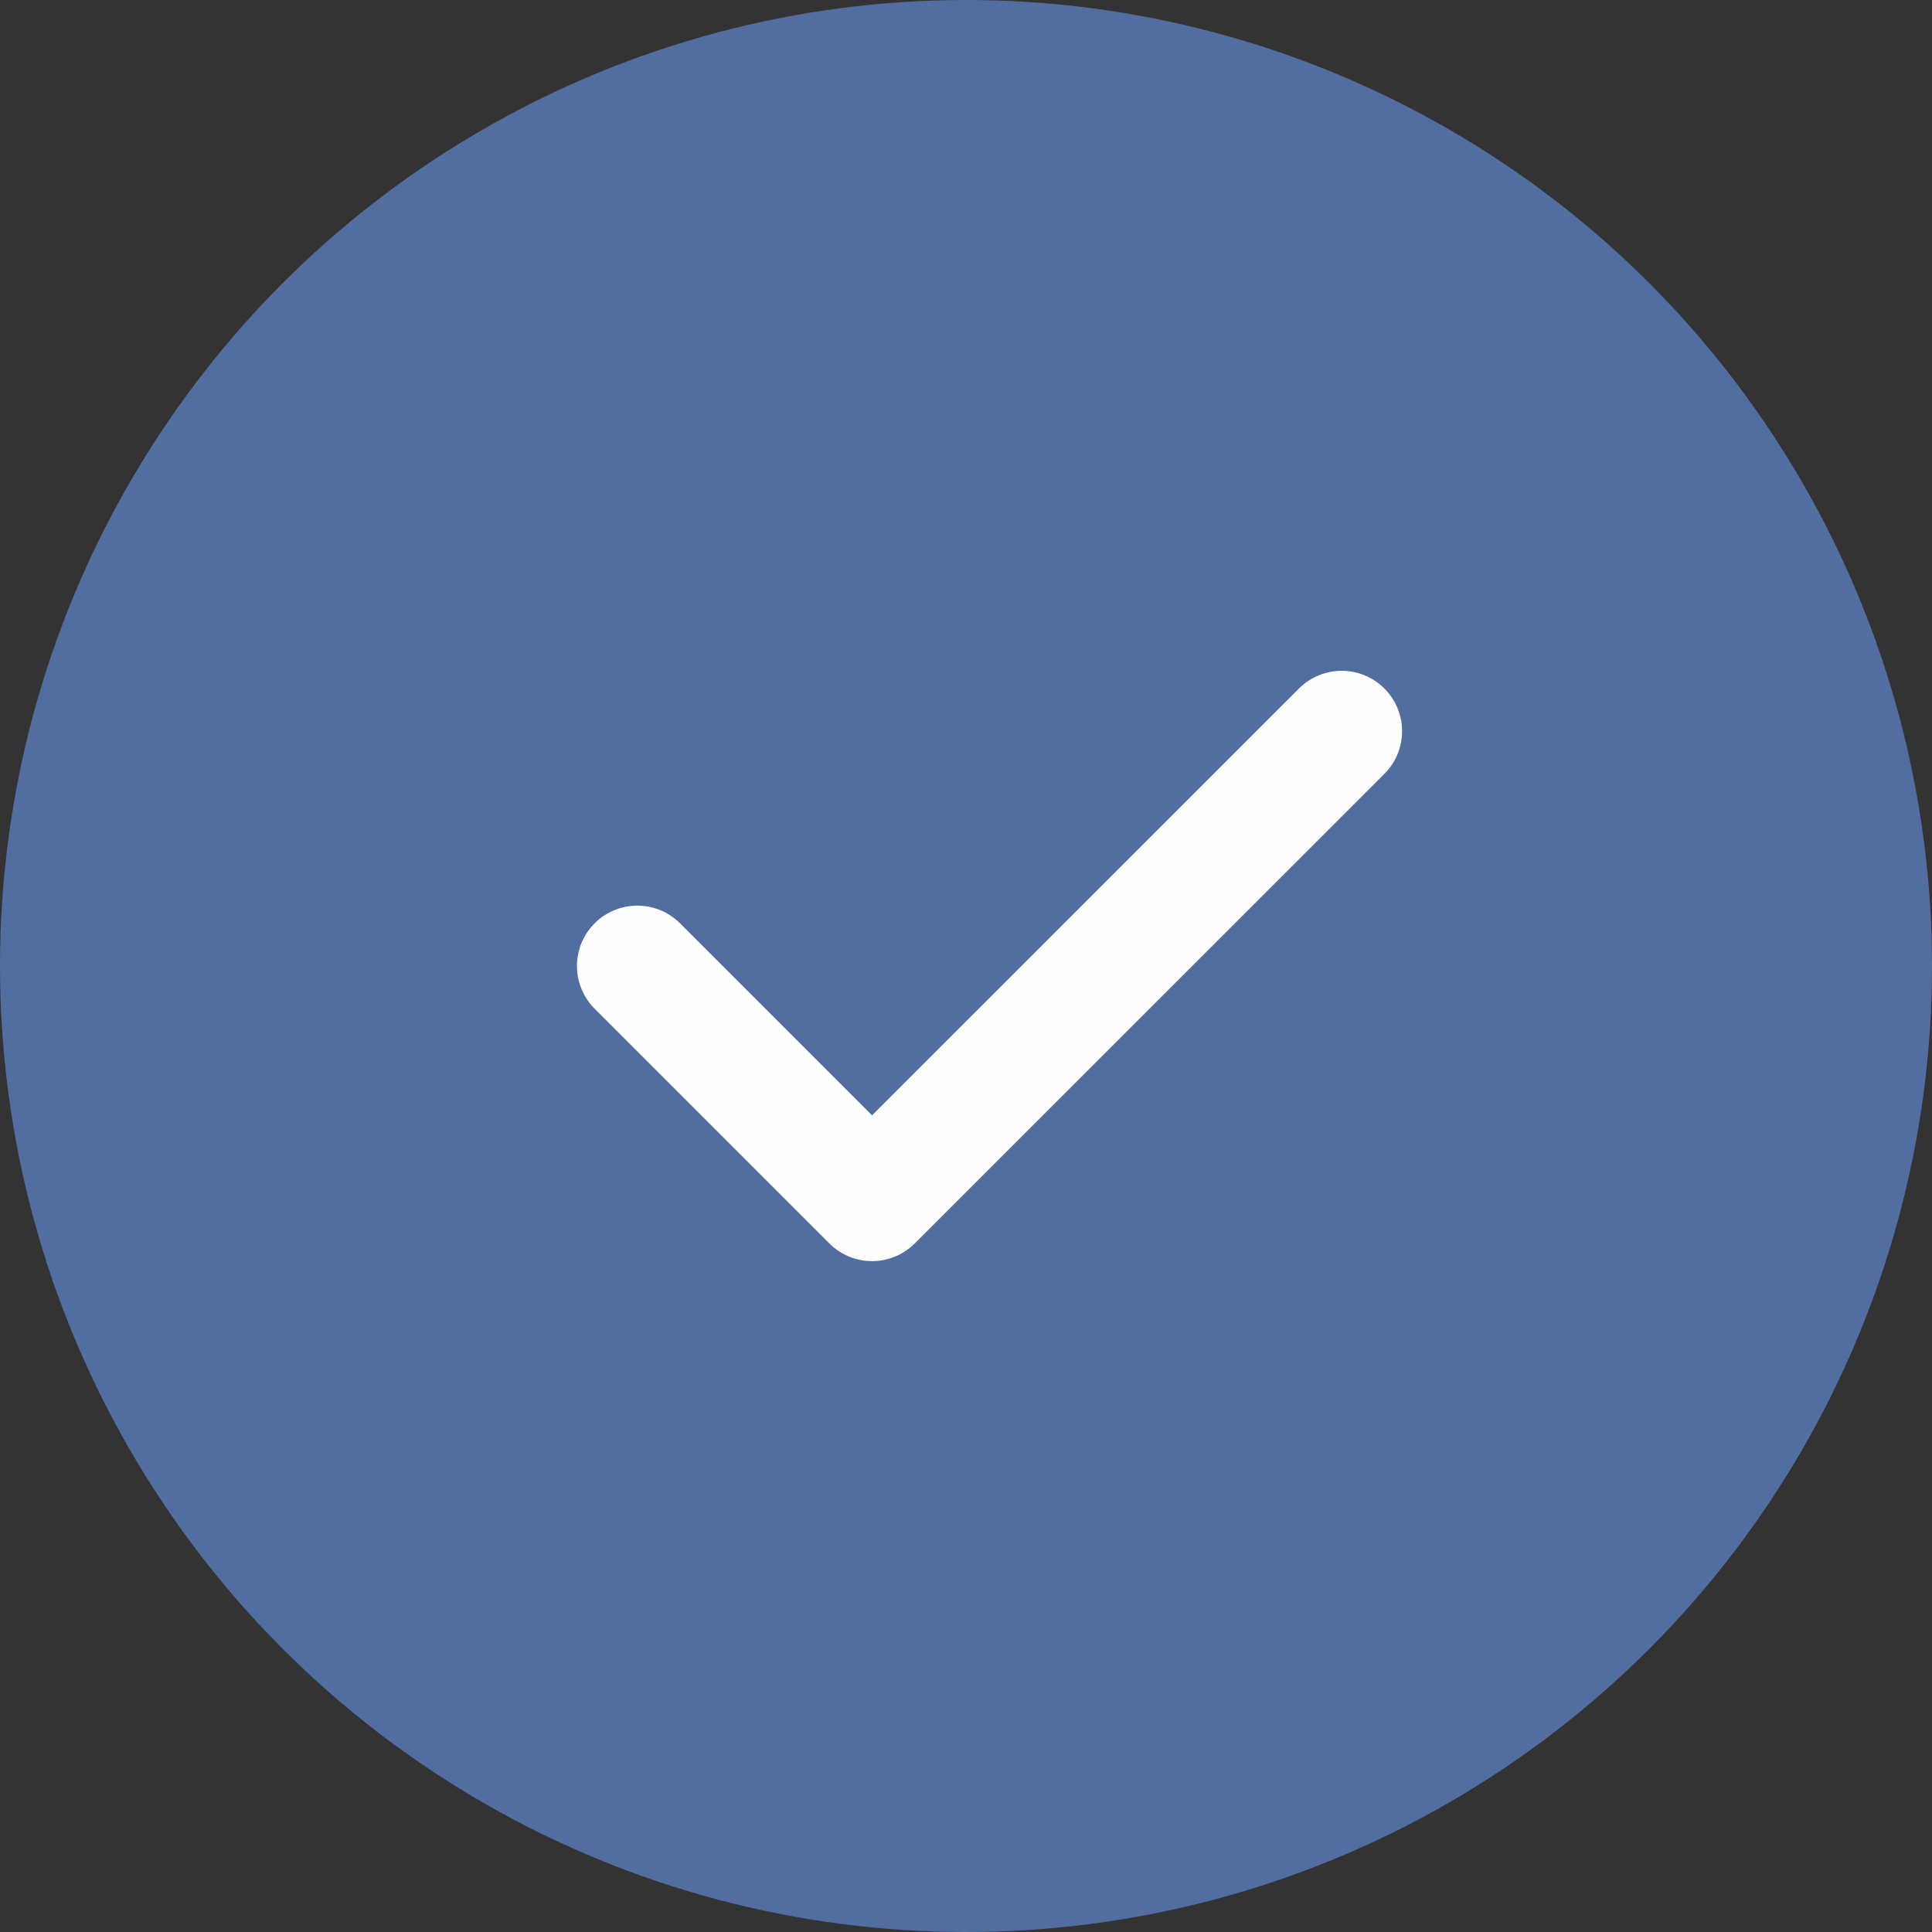 <svg width="24" height="24" viewBox="0 0 24 24" fill="none" xmlns="http://www.w3.org/2000/svg">
<rect x="0" y="0" width="24" height="24" fill="#333333" stroke="none"/>
<circle cx="12" cy="12" r="12" fill="#526EA0"/>
<path d="M7.917 12L10.833 14.916L16.667 9.083" stroke="#FEFEFE" stroke-width="1.5" stroke-linecap="round" stroke-linejoin="round"/>
</svg>
